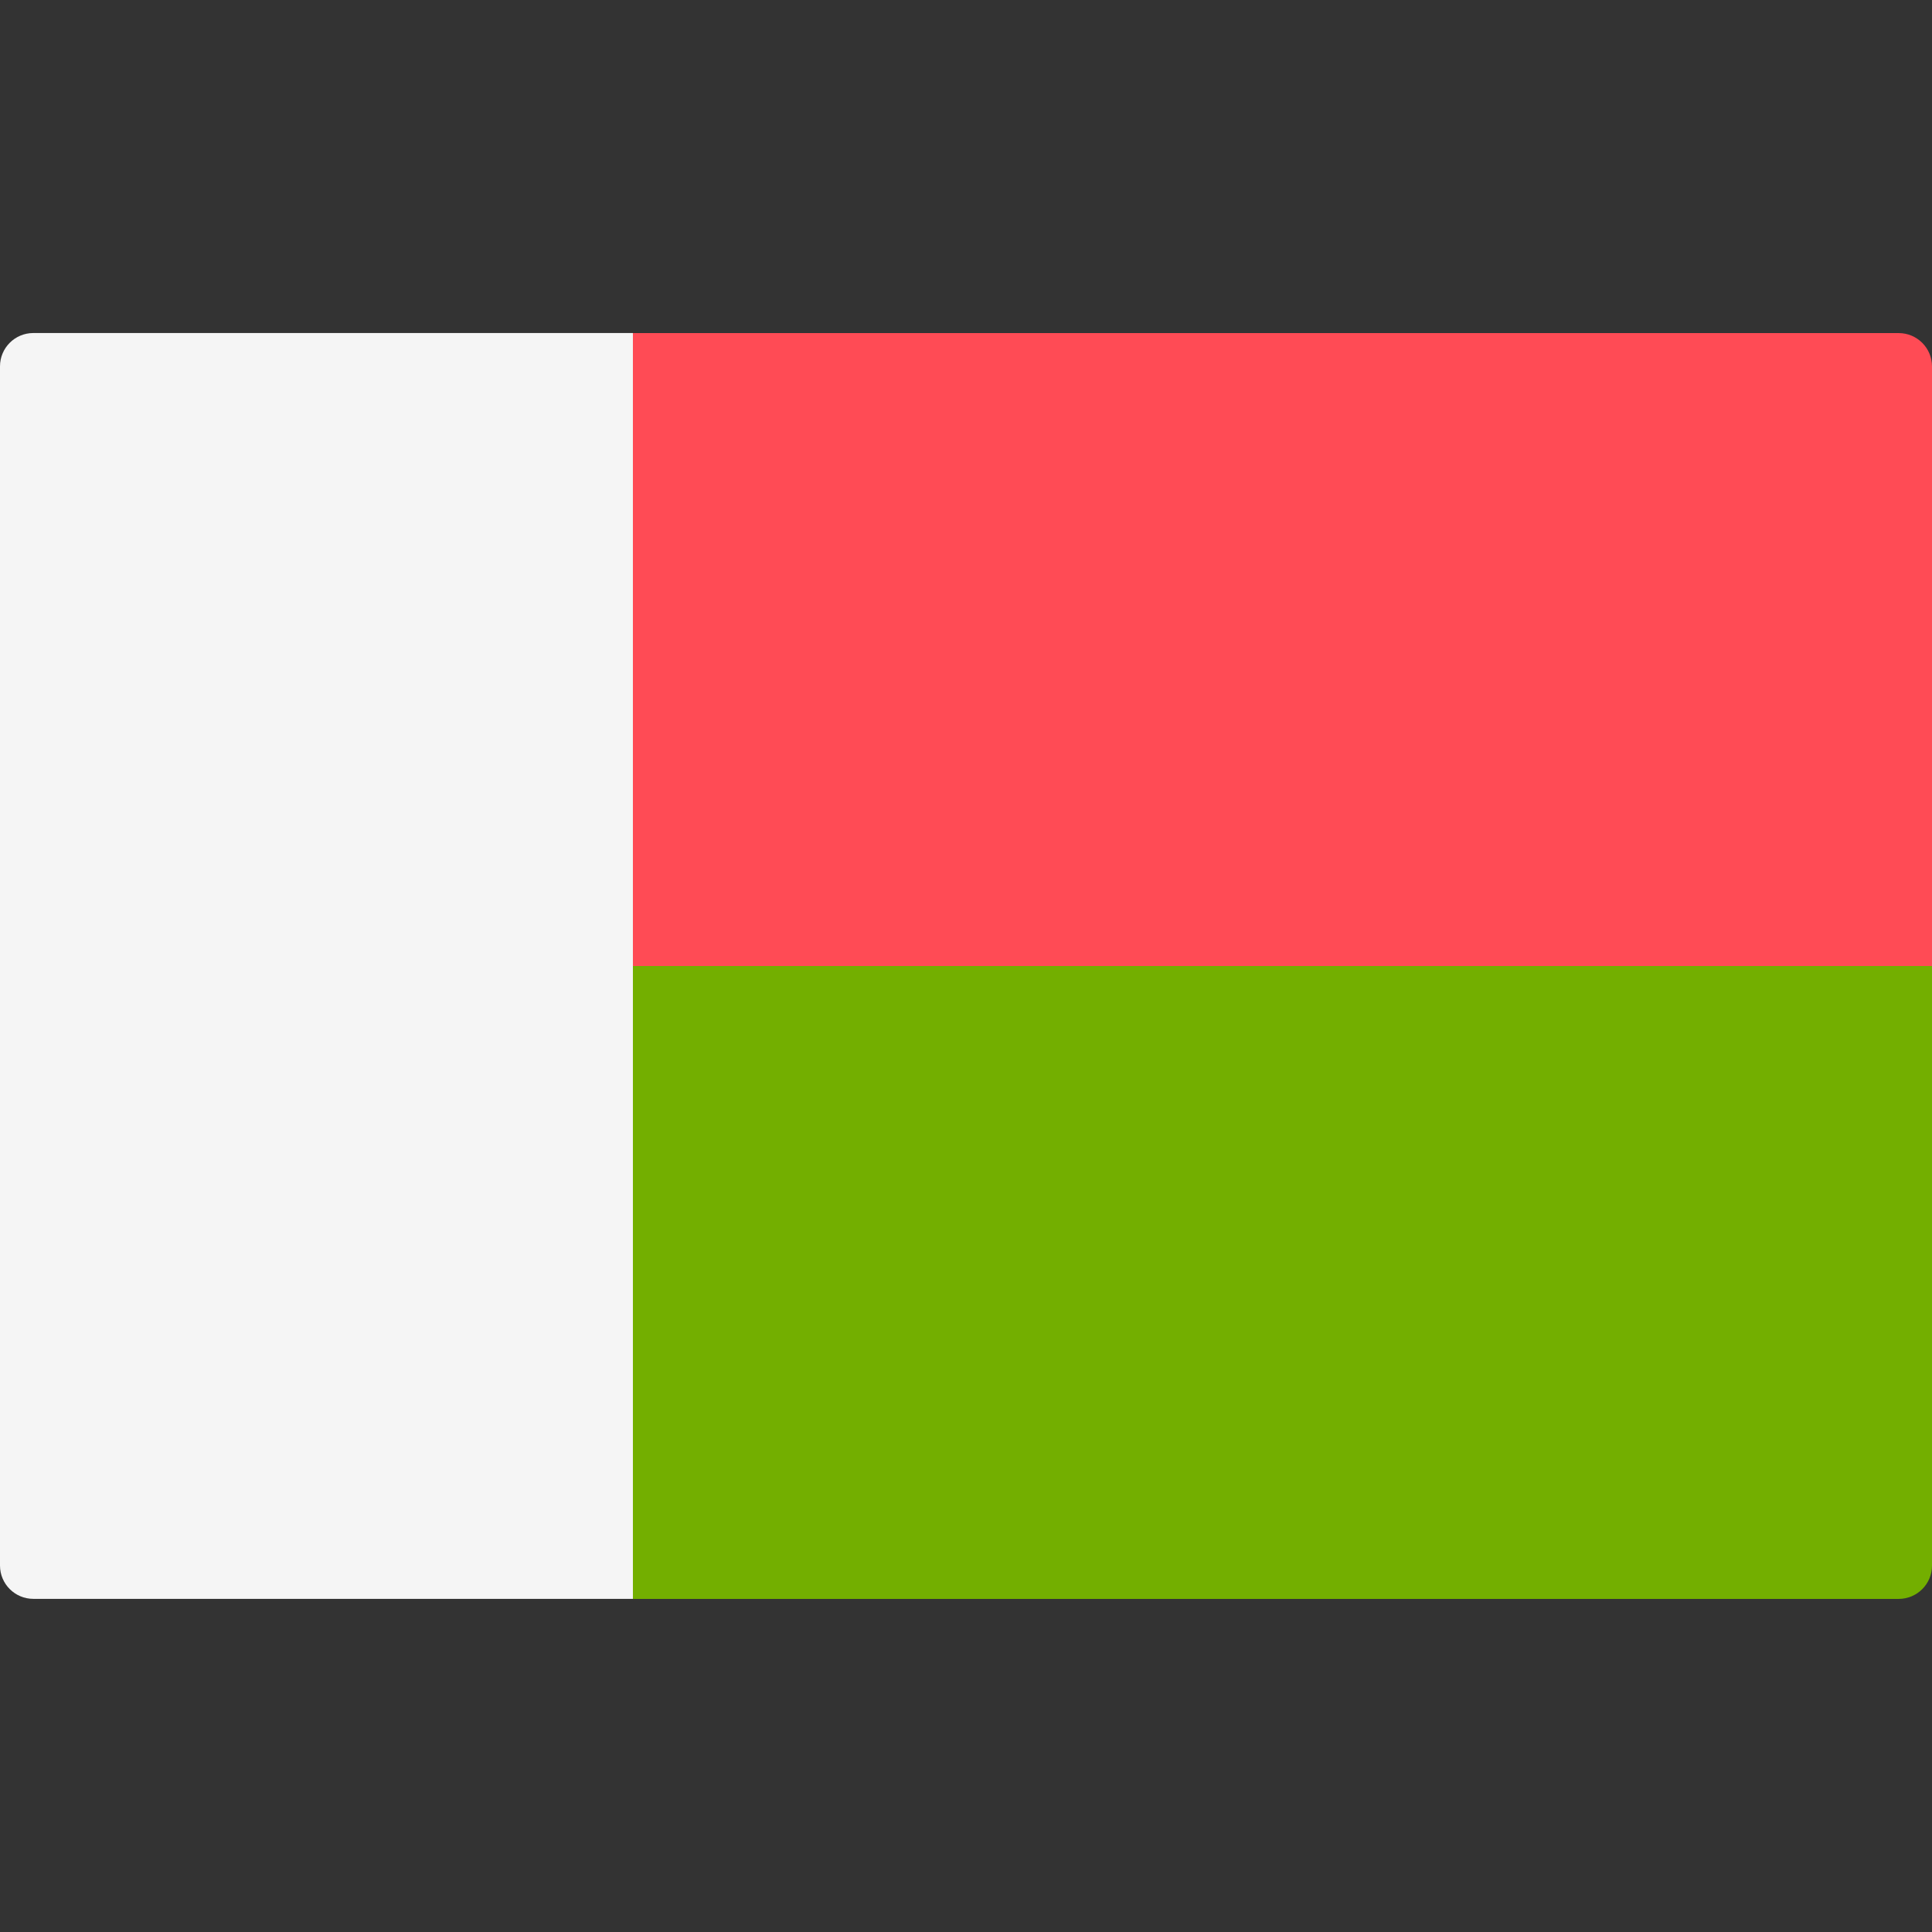 <svg xmlns="http://www.w3.org/2000/svg" width="32" height="32" version="1.1" viewBox="0 0 32 32"><rect x="0" y="0" width="32" height="32" fill="#333333" stroke="none"/><title>madagascar</title><path fill="#ff4b55" d="M32 16h-21.517v-10.483h20.965c0.305 0 0.552 0.247 0.552 0.552v9.931z"/><path fill="#73af00" d="M10.483 16h21.517v9.931c0 0.305-0.247 0.552-0.552 0.552h-20.965v-10.483z"/><path fill="#f5f5f5" d="M10.483 5.517v20.965h-9.931c-0.305 0-0.552-0.247-0.552-0.552v-19.862c0-0.305 0.247-0.552 0.552-0.552l9.931 0z"/></svg>